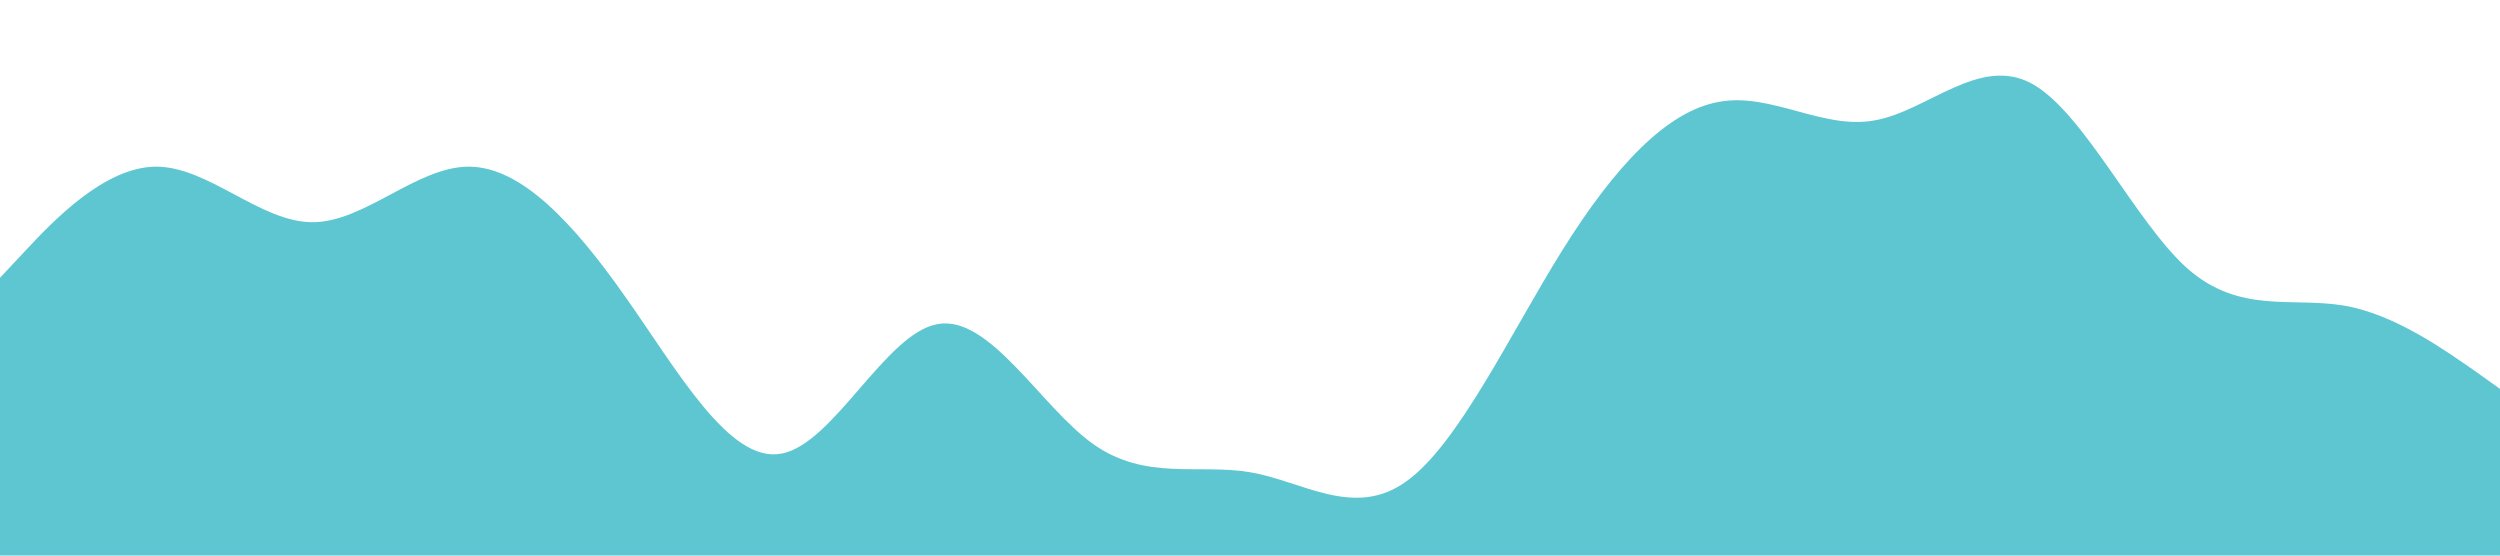 <svg xmlns="http://www.w3.org/2000/svg" viewBox="0 0 1440 320"><path fill="#5ec6d1" fill-opacity="1" d="M0,160L15,144C30,128,60,96,90,96C120,96,150,128,180,128C210,128,240,96,270,96C300,96,330,128,360,170.7C390,213,420,267,450,261.3C480,256,510,192,540,186.7C570,181,600,235,630,256C660,277,690,267,720,272C750,277,780,299,810,277.3C840,256,870,192,900,144C930,96,960,64,990,58.7C1020,53,1050,75,1080,69.3C1110,64,1140,32,1170,48C1200,64,1230,128,1260,154.7C1290,181,1320,171,1350,176C1380,181,1410,203,1425,213.3L1440,224L1440,320L1425,320C1410,320,1380,320,1350,320C1320,320,1290,320,1260,320C1230,320,1200,320,1170,320C1140,320,1110,320,1080,320C1050,320,1020,320,990,320C960,320,930,320,900,320C870,320,840,320,810,320C780,320,750,320,720,320C690,320,660,320,630,320C600,320,570,320,540,320C510,320,480,320,450,320C420,320,390,320,360,320C330,320,300,320,270,320C240,320,210,320,180,320C150,320,120,320,90,320C60,320,30,320,15,320L0,320Z"></path></svg>
